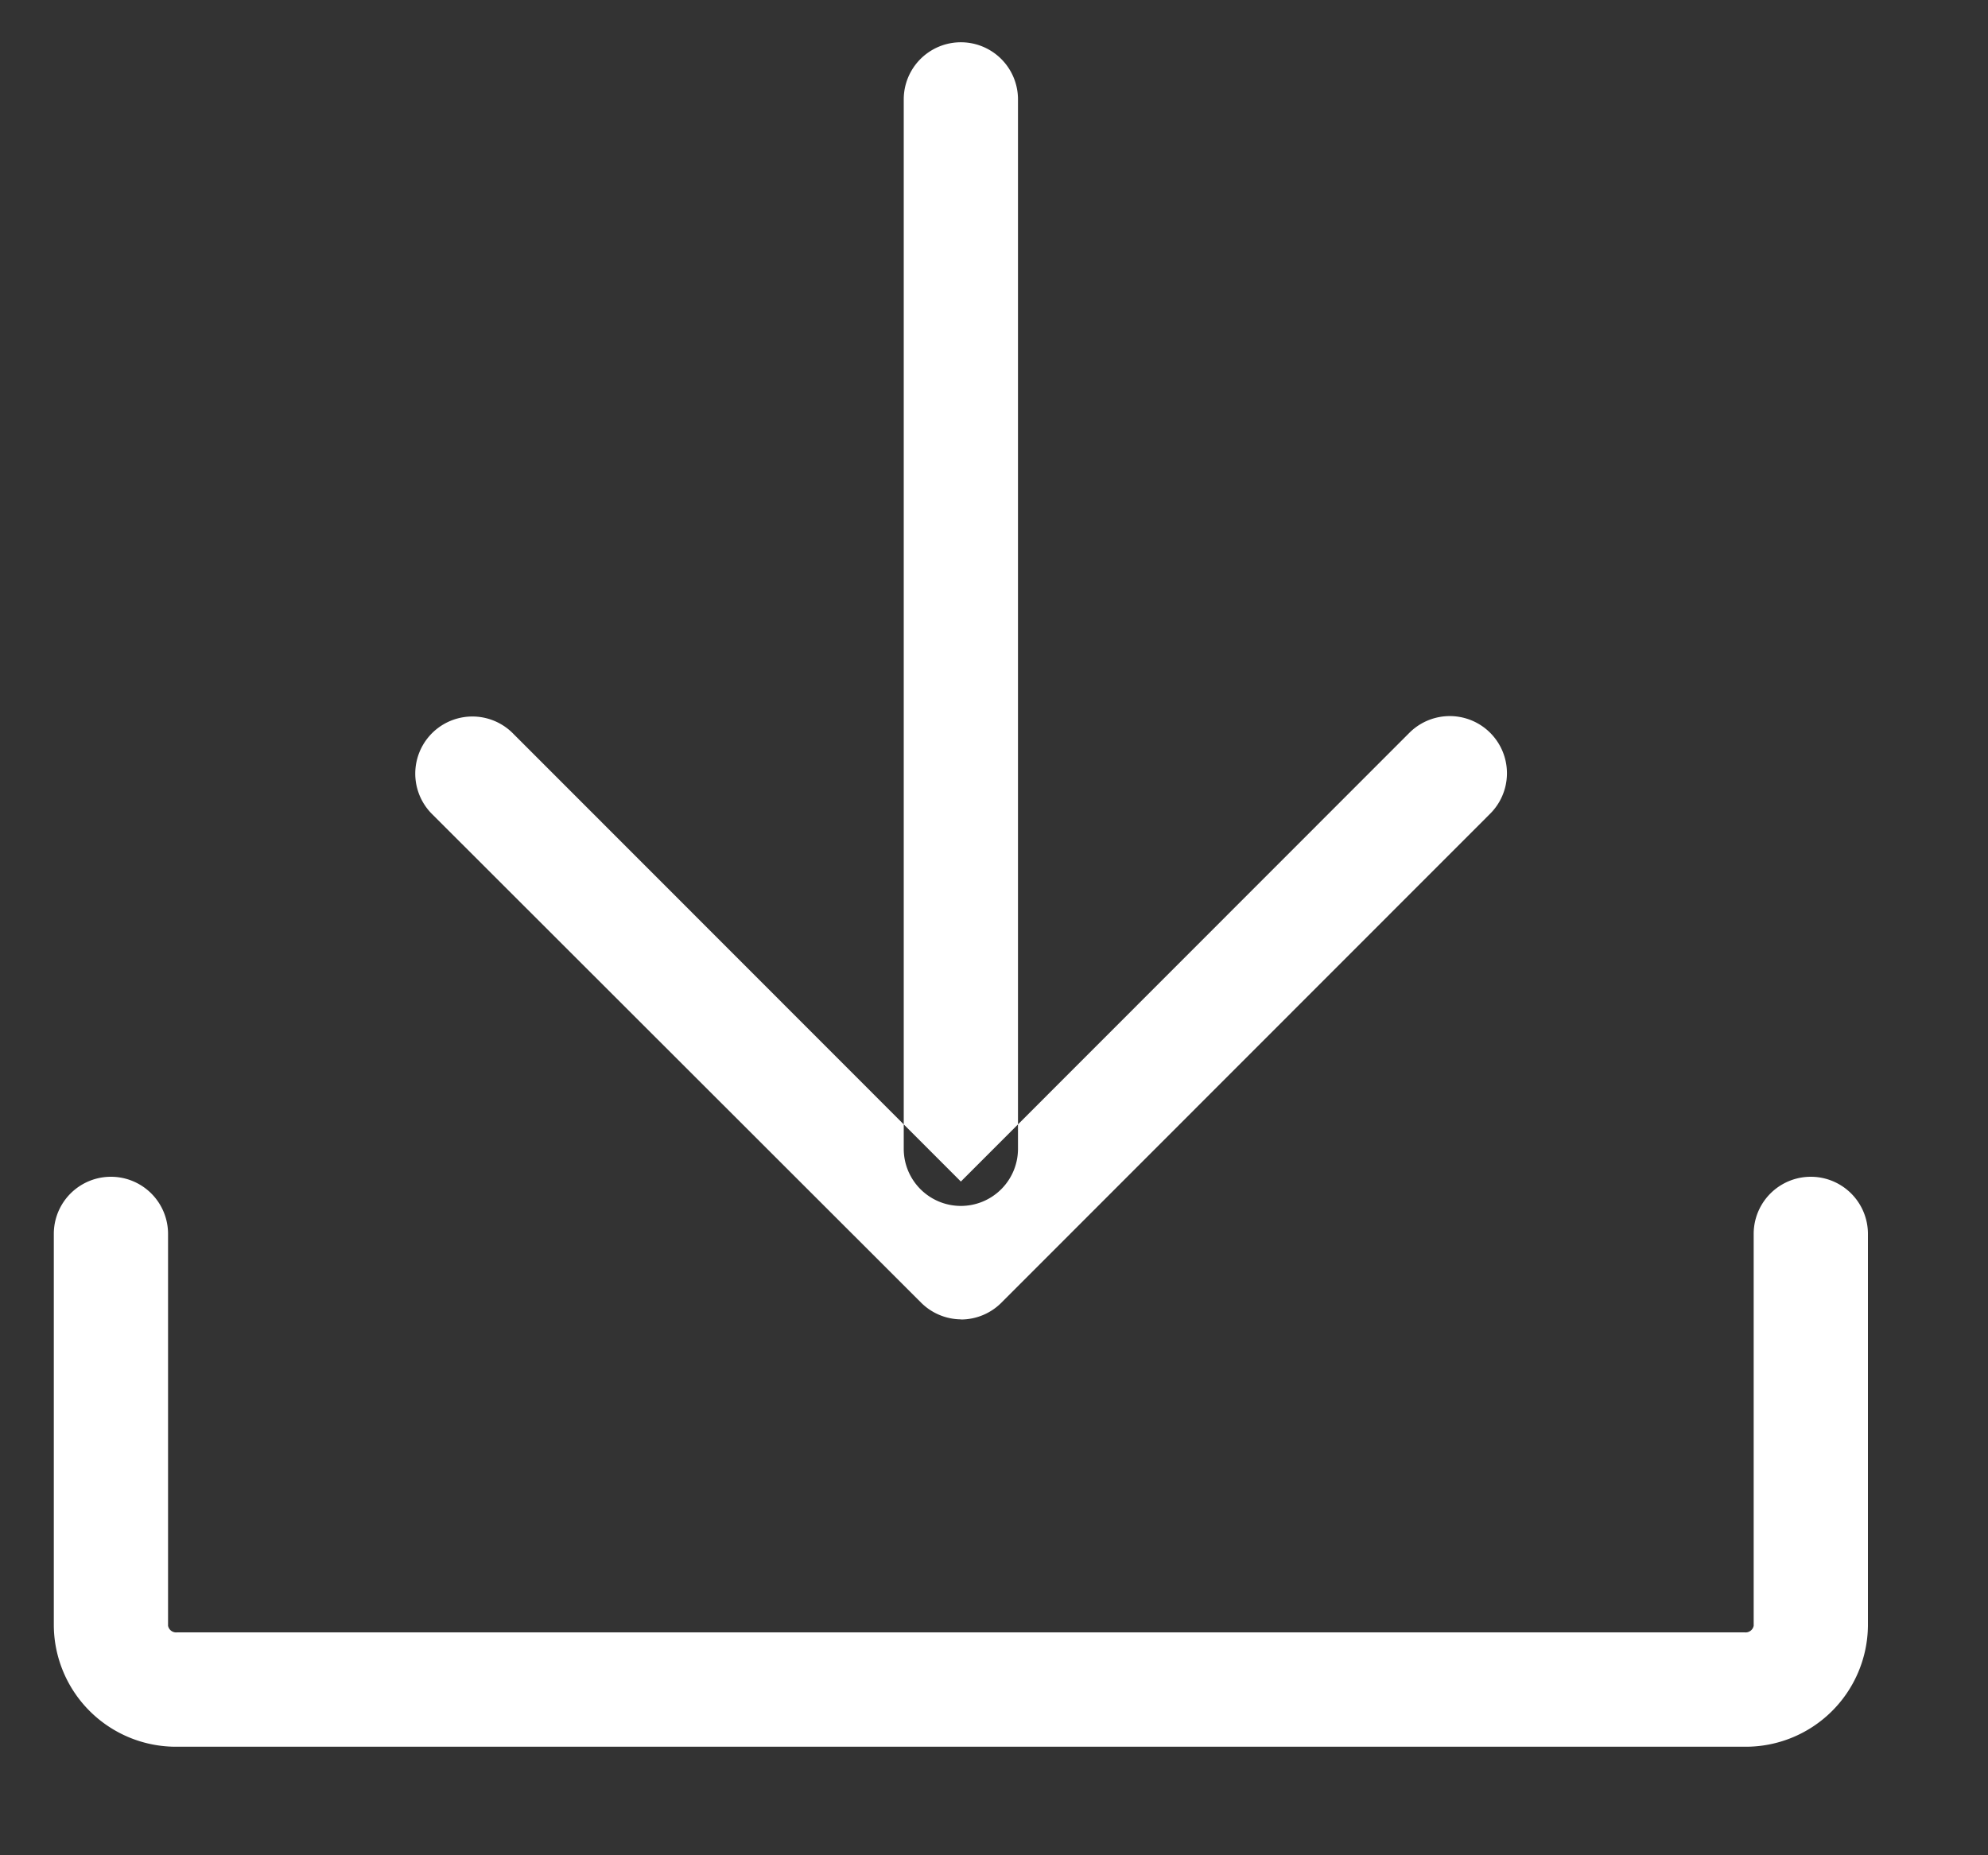 <svg xmlns="http://www.w3.org/2000/svg" width="15" height="14" viewBox="0 0 15 14">
  <rect x="0" y="0" width="15" height="14" fill="#333333" stroke="none"/>
  <defs>
    <style>
      .cls-1 {
        fill: #fff;
        fill-rule: evenodd;
      }
    </style>
  </defs>
  <path id="icon" class="cls-1" d="M13.164,13.181H1.336a0.922,0.922,0,0,1-.93-0.913V9.311a0.431,0.431,0,1,1,.862,0v2.957a0.062,0.062,0,0,0,.068.05H13.164a0.062,0.062,0,0,0,.068-0.05V9.311a0.431,0.431,0,1,1,.862,0v2.957A0.922,0.922,0,0,1,13.164,13.181ZM7.25,9.1A0.431,0.431,0,0,1,6.819,8.67V0.75a0.431,0.431,0,1,1,.862,0V8.67A0.431,0.431,0,0,1,7.25,9.1Zm0,0.856a0.431,0.431,0,0,1-.3-0.126L3.257,6.14a0.431,0.431,0,0,1,.609-0.61L7.25,8.916,10.634,5.53a0.431,0.431,0,0,1,.61.61L7.555,9.831A0.431,0.431,0,0,1,7.25,9.957Z"/>
</svg>